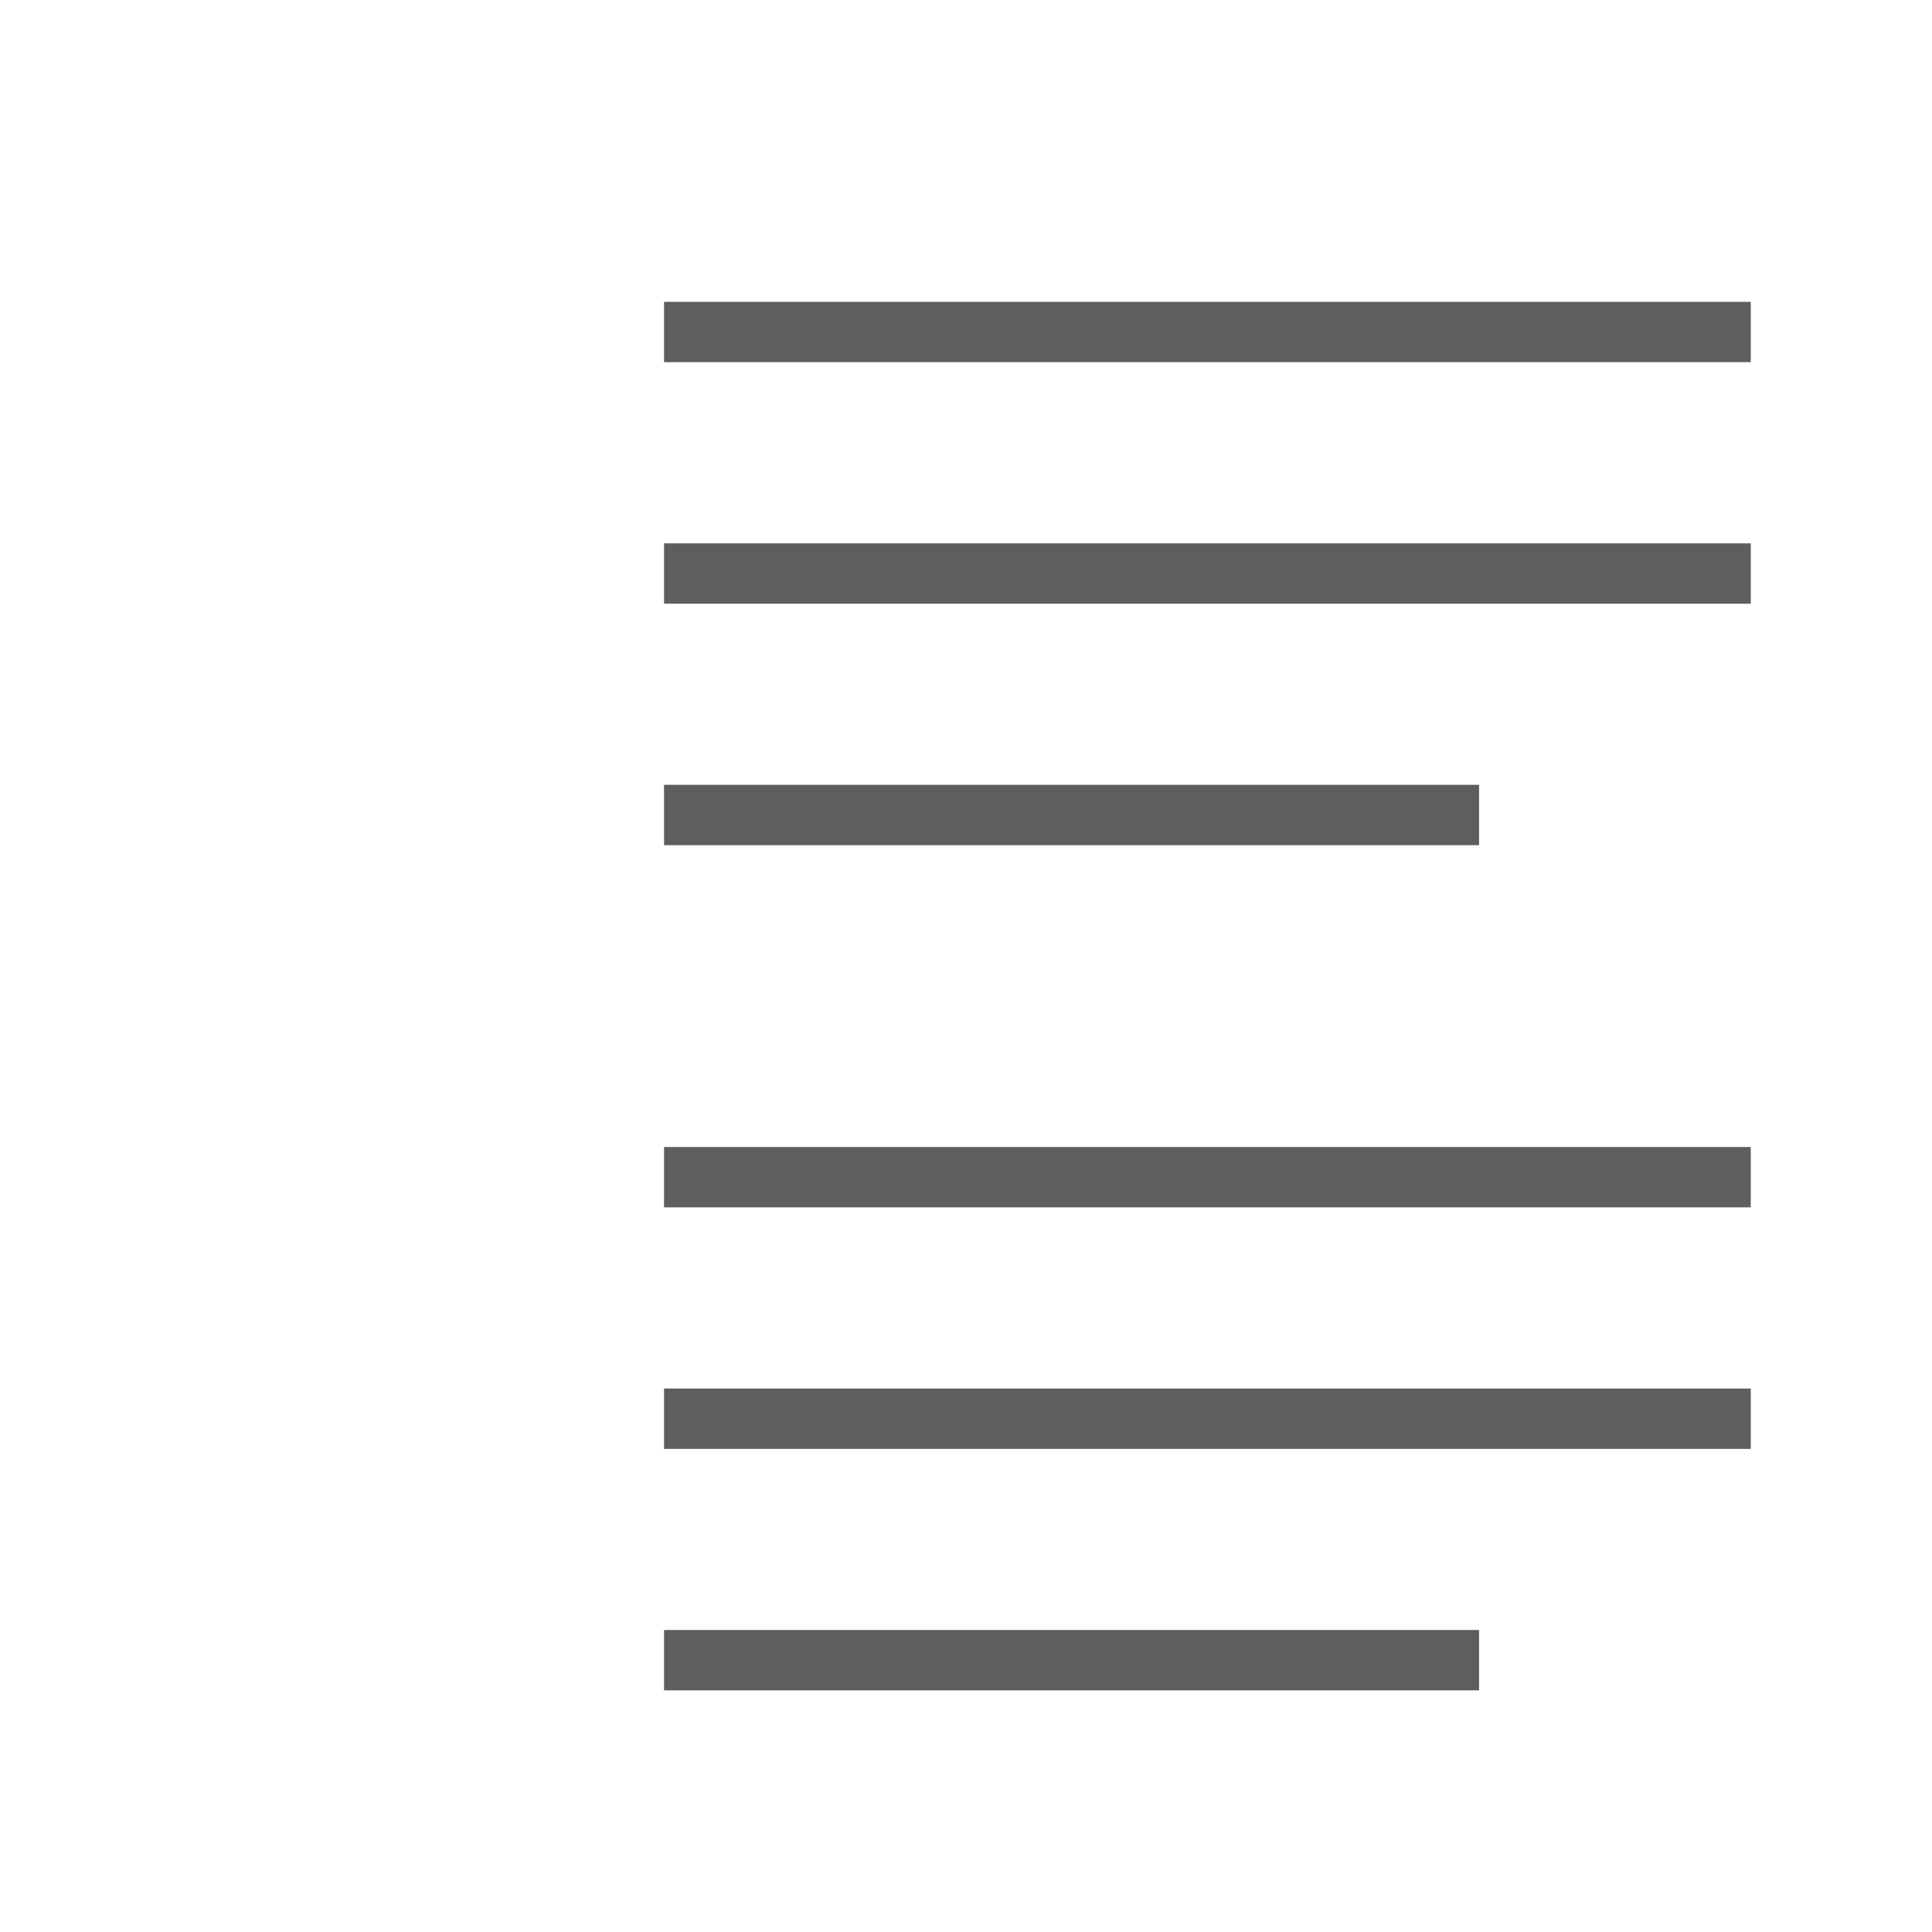 <svg height="32" viewBox="0 0 8.467 8.467" width="32" xmlns="http://www.w3.org/2000/svg"><g fill="#404040" fill-opacity=".839" transform="matrix(-1 0 0 1 8.467 -0)"><g transform="matrix(.225 0 0 .25 7.938 -66.048)"><path d="m-31.75 273.717h21.167v1.058h-21.167z"/><path d="m-31.75 269.483h21.167v1.058h-21.167z"/><path d="m-26.458 277.95h15.875v1.058h-15.875z"/></g><g transform="matrix(.225 0 0 .25 7.938 -62.344)"><path d="m-31.75 273.717h21.167v1.058h-21.167z"/><path d="m-31.75 269.483h21.167v1.058h-21.167z"/><path d="m-26.458 277.95h15.875v1.058h-15.875z"/></g></g></svg>